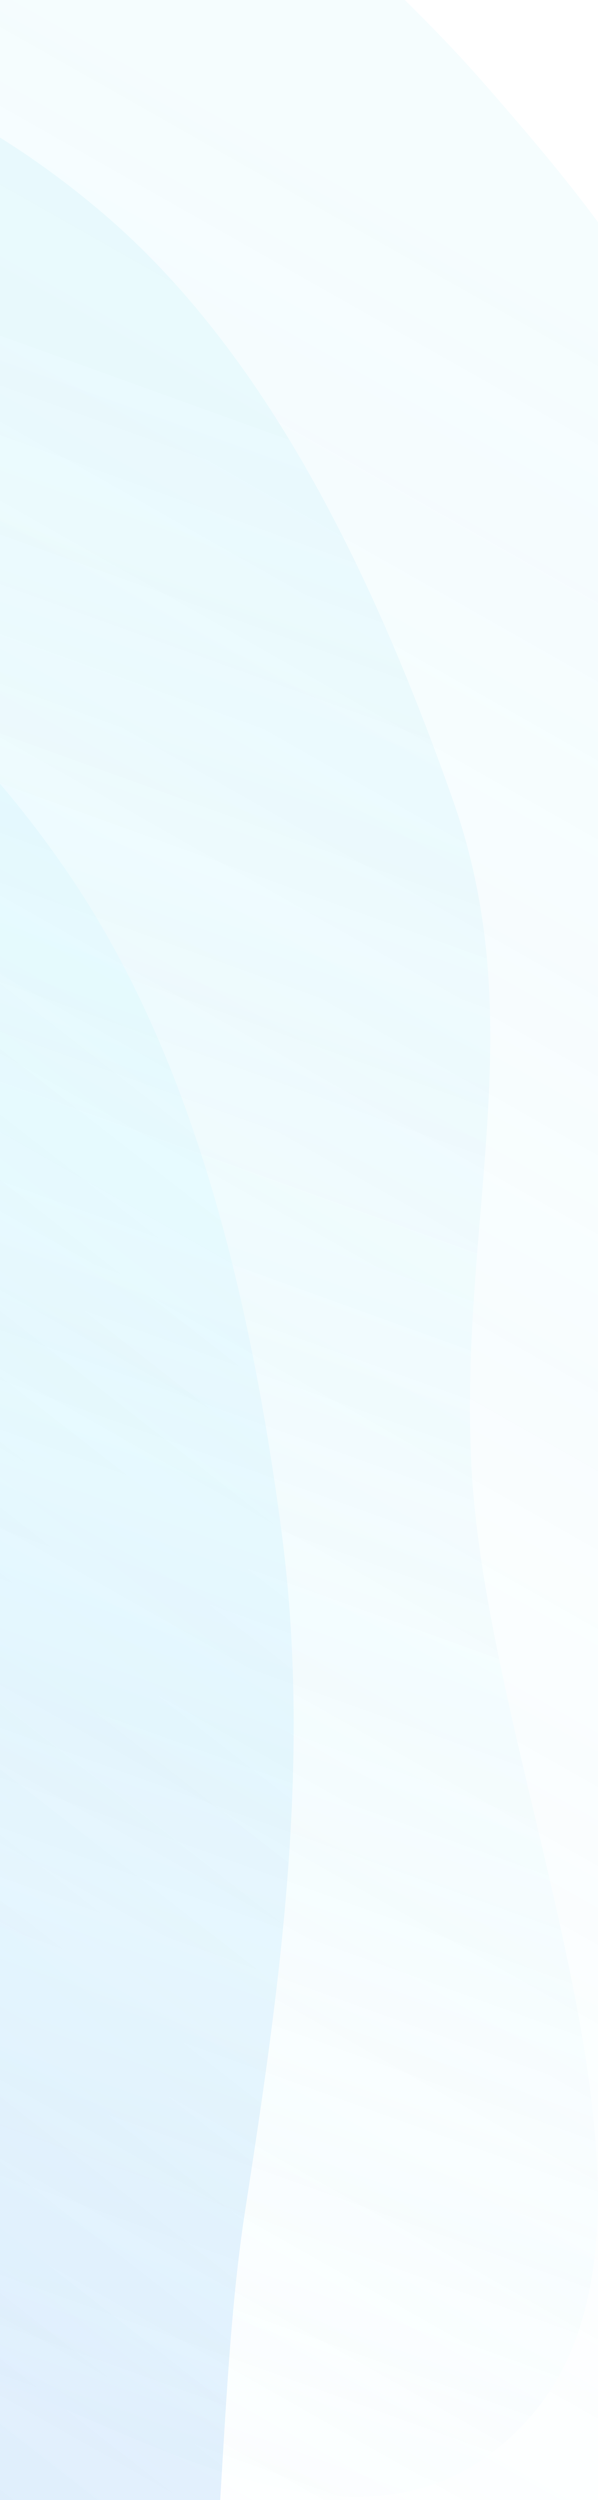 <svg width="123" height="514" viewBox="0 0 123 514" fill="none" xmlns="http://www.w3.org/2000/svg">
<rect width="123" height="514" fill="#1E1E1E"/>
<g clip-path="url(#clip0_0_1)">
<rect width="1440" height="1153" transform="translate(0 -71)" fill="white"/>
<g opacity="0.8">
<path fill-rule="evenodd" clip-rule="evenodd" d="M-81.79 -111.042C-34.25 -102.067 62.214 -25.389 98.972 16.486C133.132 55.401 146.346 75.375 159.649 132.471C172.408 187.235 159.321 273.28 156.062 330.142C151.886 403.013 190.414 505.912 144.342 544.42C96.948 584.032 38.17 512.275 -16.421 492.7C-52.711 479.688 -87.24 469.994 -121.494 449.1C-164.116 423.102 -223.481 414.983 -239.919 356.375C-256.333 297.849 -202.849 246.576 -195.468 185.348C-186.384 109.988 -230.488 17.698 -192.316 -38.502C-155.347 -92.929 -136.792 -121.425 -81.79 -111.042Z" fill="url(#paint0_linear_0_1)" fill-opacity="0.3"/>
<path fill-rule="evenodd" clip-rule="evenodd" d="M-98.213 1.082C-56.104 1.166 -14.45 13.407 21.294 43.953C54.511 72.34 76.462 117.03 93.219 164.678C109.293 210.379 94.576 250.602 96.927 300.743C99.94 365.002 145.318 456.069 108.811 497.173C71.255 539.458 13.664 486.428 -35.536 478.245C-68.242 472.804 -99.116 469.973 -130.772 457.325C-170.161 441.588 -222.464 444.176 -242.081 395.721C-261.672 347.333 -219.89 293.883 -219.059 239.259C-218.036 172.029 -264.754 98.693 -236.72 43.44C-209.57 -10.07 -146.933 0.985 -98.213 1.082Z" fill="url(#paint1_linear_0_1)" fill-opacity="0.4"/>
<path opacity="0.4" fill-rule="evenodd" clip-rule="evenodd" d="M-88.629 99.849C-49.635 114.12 -13.356 139.402 13.997 179.5C39.416 216.763 51.326 265.202 57.867 314.604C64.141 361.987 57.688 407.694 50.414 454.531C41.09 514.554 51.195 599.74 9.626 625.178C-33.135 651.346 -76.489 583.238 -120.523 559.137C-149.795 543.117 -177.862 530.11 -204.803 507.825C-238.325 480.095 -287.264 464.843 -296.302 413.735C-305.328 362.697 -256.547 327.701 -245.479 277.822C-231.856 216.432 -261.309 133.342 -224.922 92.054C-189.683 52.07 -133.743 83.336 -88.629 99.849Z" fill="url(#paint2_linear_0_1)" fill-opacity="0.6"/>
</g>
</g>
<defs>
<linearGradient id="paint0_linear_0_1" x1="-180.687" y1="463.041" x2="64.351" y2="30.829" gradientUnits="userSpaceOnUse">
<stop stop-color="#9EE6F7" stop-opacity="0"/>
<stop offset="1" stop-color="#9EE6F7" stop-opacity="0.46"/>
</linearGradient>
<linearGradient id="paint1_linear_0_1" x1="-191.283" y1="475.344" x2="-38.305" y2="50.941" gradientUnits="userSpaceOnUse">
<stop stop-color="#9EE6F7" stop-opacity="0"/>
<stop offset="1" stop-color="#9EE6F7" stop-opacity="0.46"/>
</linearGradient>
<linearGradient id="paint2_linear_0_1" x1="-264.255" y1="503.973" x2="-16.719" y2="185.916" gradientUnits="userSpaceOnUse">
<stop stop-color="#005AE2"/>
<stop offset="1" stop-color="#73E6FF" stop-opacity="0.38"/>
</linearGradient>
<clipPath id="clip0_0_1">
<rect width="1440" height="1153" fill="white" transform="translate(0 -71)"/>
</clipPath>
</defs>
</svg>
